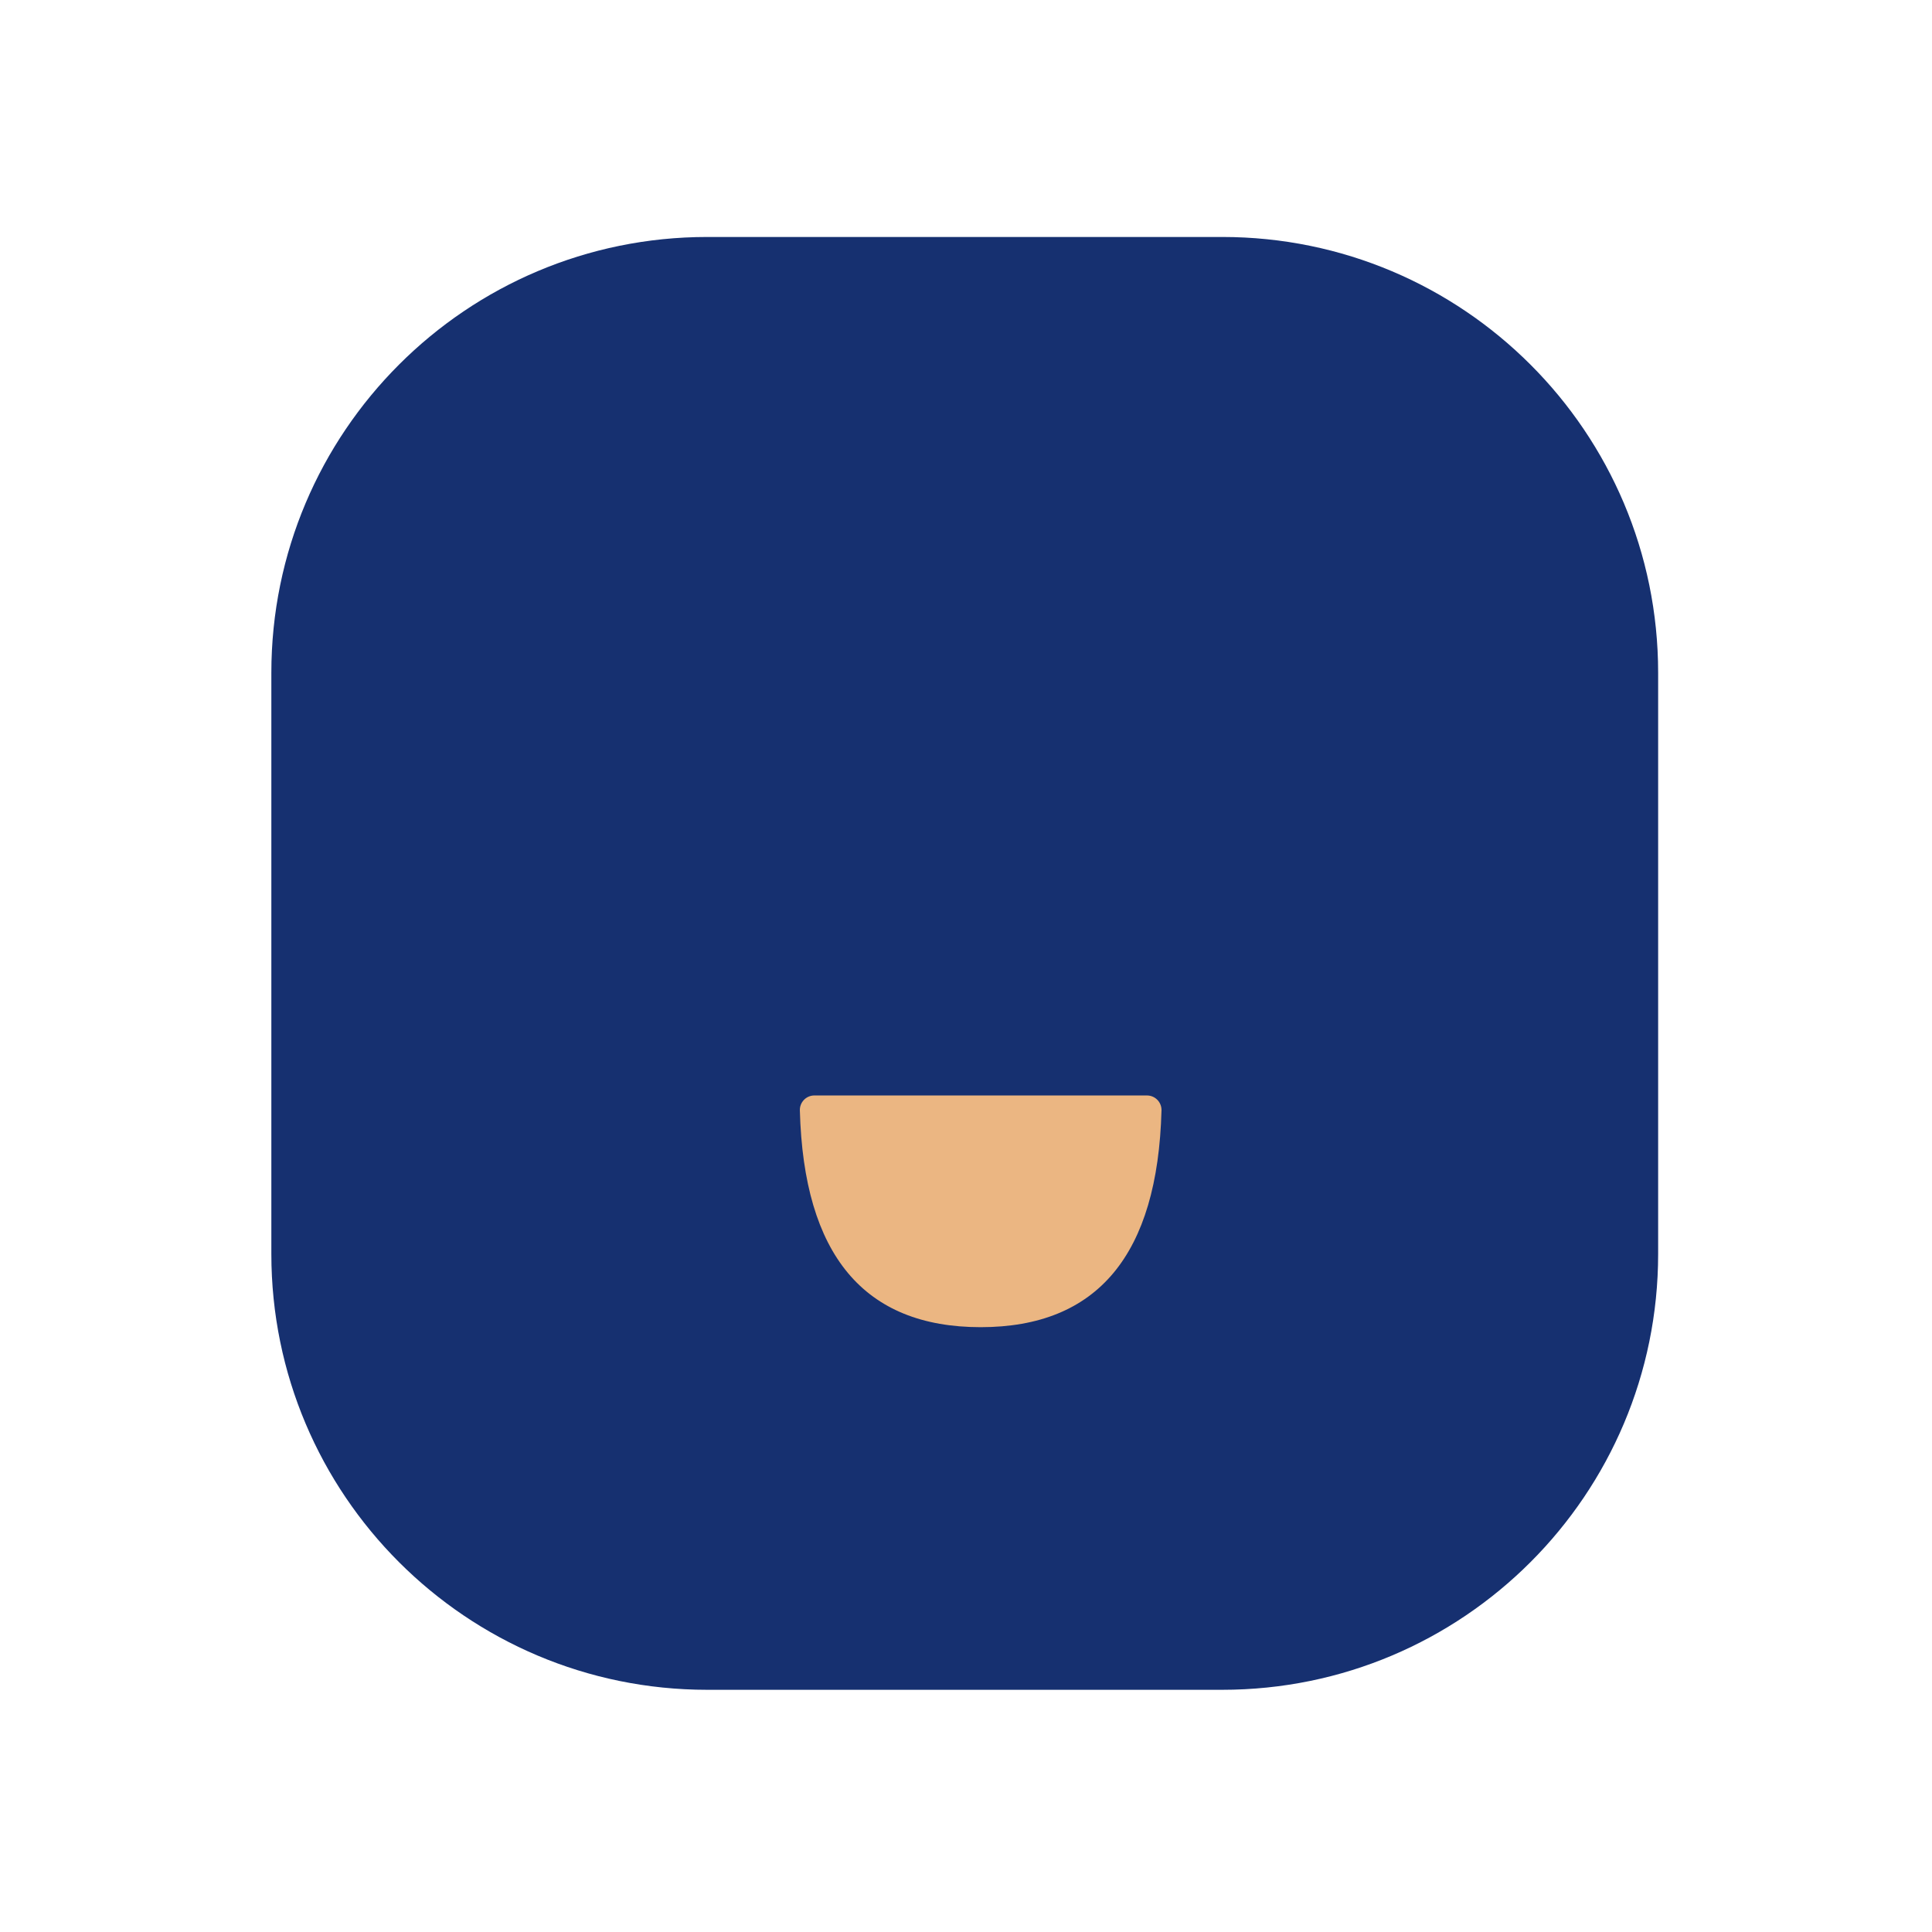 <?xml version="1.0" encoding="utf-8"?>
<!-- Generator: Adobe Illustrator 23.0.2, SVG Export Plug-In . SVG Version: 6.00 Build 0)  -->
<svg version="1.1" id="图层_1" xmlns="http://www.w3.org/2000/svg" xmlns:xlink="http://www.w3.org/1999/xlink" x="0px" y="0px"
	 viewBox="0 0 1024 1024" style="enable-background:new 0 0 1024 1024;" xml:space="preserve">
<style type="text/css">
	.st0{display:none;fill:#BEBEBE;}
	.st1{display:none;}
	.st2{display:inline;fill:#163070;}
	.st3{display:inline;fill-rule:evenodd;clip-rule:evenodd;fill:#EBB682;}
	.st4{display:inline;fill:#EBB682;}
	.st5{fill-rule:evenodd;clip-rule:evenodd;fill:#163070;}
	.st6{fill-rule:evenodd;clip-rule:evenodd;fill:#EBB682;}
</style>
<path class="st0" d="M630.63,531.43c13.71,0,24.83,11.12,24.83,24.83c0,13.71-11.12,24.83-24.83,24.83
	c-13.71,0-24.83-11.12-24.83-24.83C605.8,542.55,616.91,531.43,630.63,531.43z M398.91,531.43c13.71,0,24.83,11.12,24.83,24.83
	c0,13.71-11.12,24.83-24.83,24.83c-13.71,0-24.83-11.12-24.83-24.83C374.08,542.55,385.2,531.43,398.91,531.43z M895.45,498.33
	v148.5h-33.1v-148.5H895.45z M162.22,502.11v148.5h-33.1v-148.5H162.22z M752.47,415.57H274.77c-27.42,0-49.65,22.23-49.65,49.65
	v198.62c0,27.42,22.23,49.65,49.65,49.65h477.69c27.42,0,49.65-22.23,49.65-49.65V465.23C802.12,437.81,779.89,415.57,752.47,415.57
	z M509.8,233.51c20.11,0,36.41,16.3,36.41,36.41c0,15.44-9.61,28.63-23.17,33.93l-0.04,78.62h229.46
	c43.88,0,79.78,34.15,82.58,77.32l0.18,5.44v198.62c0,45.71-37.05,82.76-82.76,82.76H274.77c-45.71,0-82.76-37.05-82.76-82.76
	V465.23c0-45.71,37.05-82.76,82.76-82.76h215.13l-0.01-82.05c-8.9-5.82-15.09-15.43-16.3-26.53l-0.21-3.97
	C473.39,249.81,489.69,233.51,509.8,233.51z"/>
<path class="st0" d="M737.8,218.27l-121.47-0.03l55.56,154.17h157.92L737.8,218.27z M570.01,218.24H462.99l-55.56,154.17h218.1
	L570.01,218.24z M416.63,218.24l-126.9,0.03l-91.21,154.14h162.58L416.63,218.24z M819.82,416.02H671.19l-73.66,258.79
	L819.82,416.02z M360.02,416.02H208.47l227.26,266.08L360.02,416.02z M625.83,416.02h-220.5l97.48,342.45l-1.49,0.43l11.96,14.03
	l16.43-19.18L625.83,416.02z M762.57,174.67l132.03,221.29l-381.4,444.03L133.98,395.96l130.95-221.29H762.57z"/>
<path class="st0" d="M597.16,599.08h-151.5l0.31,4.09c4.85,52.96,27.17,77.67,69.3,79.81l6.15,0.15c46.11,0,70.37-24.48,75.45-79.77
	L597.16,599.08z M609.33,560.7c14.82,0.02,26.83,12.04,26.83,27.12l-0.38,9.21c-4.66,80.44-43.83,124.48-114.36,124.48
	c-73.06,0-112.46-47.24-114.73-133.24c-0.39-14.83,11.31-27.18,26.66-27.58L609.33,560.7z M649.08,164.67H376.92
	c-103.2,0-187.38,81.46-191.73,183.59l-0.18,8.32v307.06c0,103.2,81.46,187.38,183.59,191.73l8.32,0.18h272.17
	c103.2,0,187.38-81.46,191.73-183.59l0.18-8.32V356.58c0-103.2-81.46-187.38-183.59-191.73L649.08,164.67z M649.08,126.28
	c127.19,0,230.29,103.11,230.29,230.29v307.06c0,127.19-103.11,230.29-230.29,230.29H376.92c-127.19,0-230.29-103.11-230.29-230.29
	V356.58c0-127.19,103.11-230.29,230.29-230.29H649.08z"/>
<g class="st1">
	<path class="st2" d="M893.24,532.42v151.6h-33.79v-151.6H893.24z M161.7,536.27v151.6h-33.79v-151.6H161.7z M499.55,262.07
		c20.53,0,37.17,16.64,37.17,37.17c0,15.75-9.8,29.22-23.63,34.63l-0.04,97.16h234.23c35.63,0,64.82,27.57,67.4,62.54l0.19,5.04
		v202.76c0,37.33-30.26,67.59-67.59,67.59H259.62c-37.33,0-67.59-30.26-67.59-67.59V498.63c0-37.33,30.26-67.59,67.59-67.59h219.64
		l-0.01-100.65c-9.09-5.94-15.42-15.75-16.65-27.09l-0.22-4.05C462.38,278.72,479.02,262.07,499.55,262.07z"/>
	<circle class="st3" cx="394.79" cy="600.01" r="33.79"/>
	
		<ellipse transform="matrix(0.987 -0.16 0.16 0.987 -87.958 108.878)" class="st3" cx="631.34" cy="600.01" rx="33.79" ry="33.79"/>
</g>
<g class="st1">
	<path class="st2" d="M898.69,417.19H708.11L581.05,841.16L898.69,417.19z M454,841.16L326.55,417.19H136.36L454,841.16z
		 M739.87,156.28l158.82,195.68H708.11L581.05,156.28H739.87z M644.58,417.19L518.07,873.77c-0.3-0.03-0.59-0.07-0.89-0.12
		L390.47,417.19H644.58z M295.18,156.28L136.36,351.96h190.58L454,156.28H295.18z"/>
	<polygon class="st4" points="390.47,351.96 644.58,351.96 517.53,156.28 	"/>
</g>
<g>
	<path class="st5" d="M374.83,125.6h273.01c127.58,0,231.01,103.43,231.01,231.01v308.01c0,127.58-103.43,231.01-231.01,231.01
		H374.83c-127.58,0-231.01-103.43-231.01-231.01V356.61C143.82,229.03,247.24,125.6,374.83,125.6z"/>
	<path class="st6" d="M431.63,580.62h176.3c4.25,0.01,7.69,3.45,7.69,7.7c0,0.07,0,0.14,0,0.2
		c-2.02,76.61-33.97,114.91-95.84,114.91c-61.87,0-93.82-38.3-95.84-114.91c-0.11-4.25,3.24-7.79,7.49-7.9
		C431.49,580.63,431.56,580.62,431.63,580.62z"/>
</g>
</svg>
